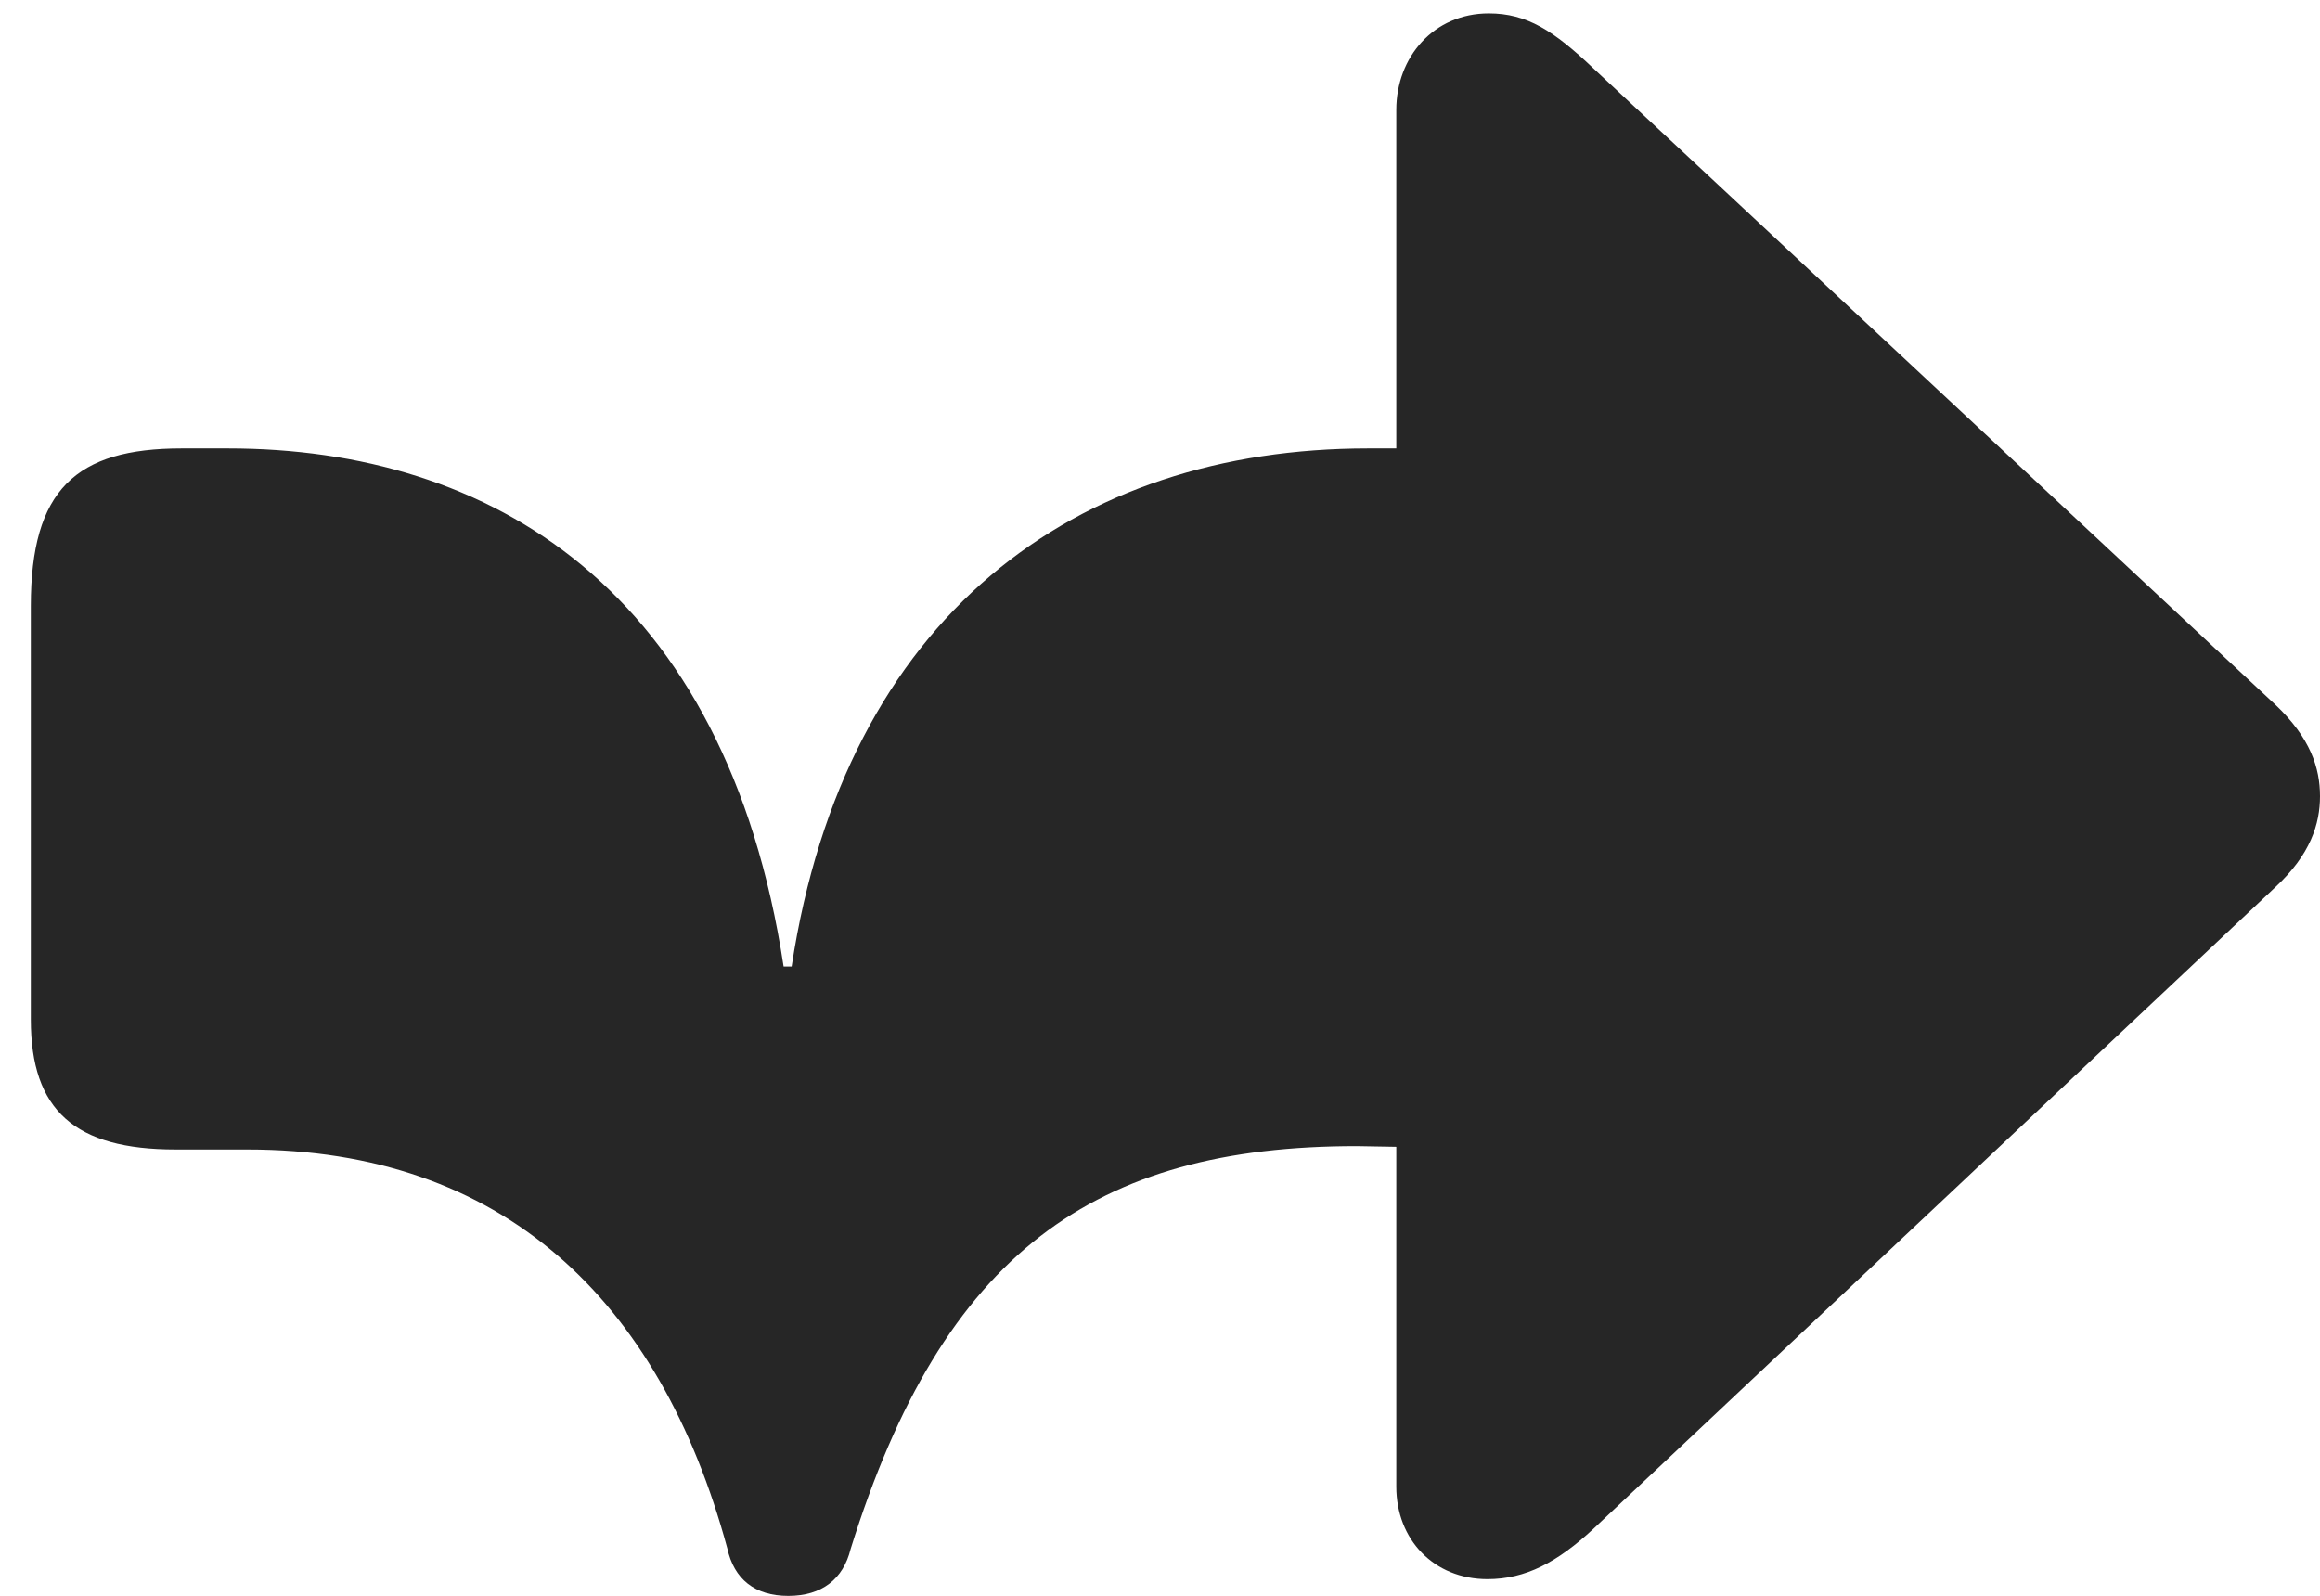 <?xml version="1.0" encoding="UTF-8"?>
<!--Generator: Apple Native CoreSVG 326-->
<!DOCTYPE svg
PUBLIC "-//W3C//DTD SVG 1.1//EN"
       "http://www.w3.org/Graphics/SVG/1.1/DTD/svg11.dtd">
<svg version="1.1" xmlns="http://www.w3.org/2000/svg" xmlns:xlink="http://www.w3.org/1999/xlink" viewBox="0 0 67.598 46.504">
 <g>
  <rect height="46.504" opacity="0" width="67.598" x="0" y="0"/>
  <path d="M22.969 46.504C23.945 46.504 24.57 46.016 24.785 45.137C27.48 36.484 31.914 33.398 39.531 33.398L40.684 33.418L40.684 43.32C40.684 44.863 41.777 46.016 43.34 46.016C44.453 46.016 45.371 45.527 46.426 44.551L66.289 25.859C67.324 24.902 67.598 24.004 67.598 23.203C67.598 22.383 67.324 21.504 66.289 20.527L46.426 1.992C45.273 0.898 44.492 0.391 43.379 0.391C41.777 0.391 40.684 1.66 40.684 3.203L40.684 13.066L39.863 13.066C31.348 13.066 24.629 17.93 23.066 28.164L22.832 28.164C21.152 17.148 14.277 13.066 6.641 13.066C6.445 13.066 6.074 13.066 5.293 13.066C2.207 13.066 0.898 14.277 0.898 17.656L0.898 29.707C0.898 32.363 2.188 33.496 5.117 33.496C5.84 33.496 6.484 33.496 7.207 33.496C14.629 33.496 19.219 37.852 21.191 45.117C21.387 46.016 21.992 46.504 22.969 46.504Z" fill="black" fill-opacity="0.85"/>
 </g>
</svg>
